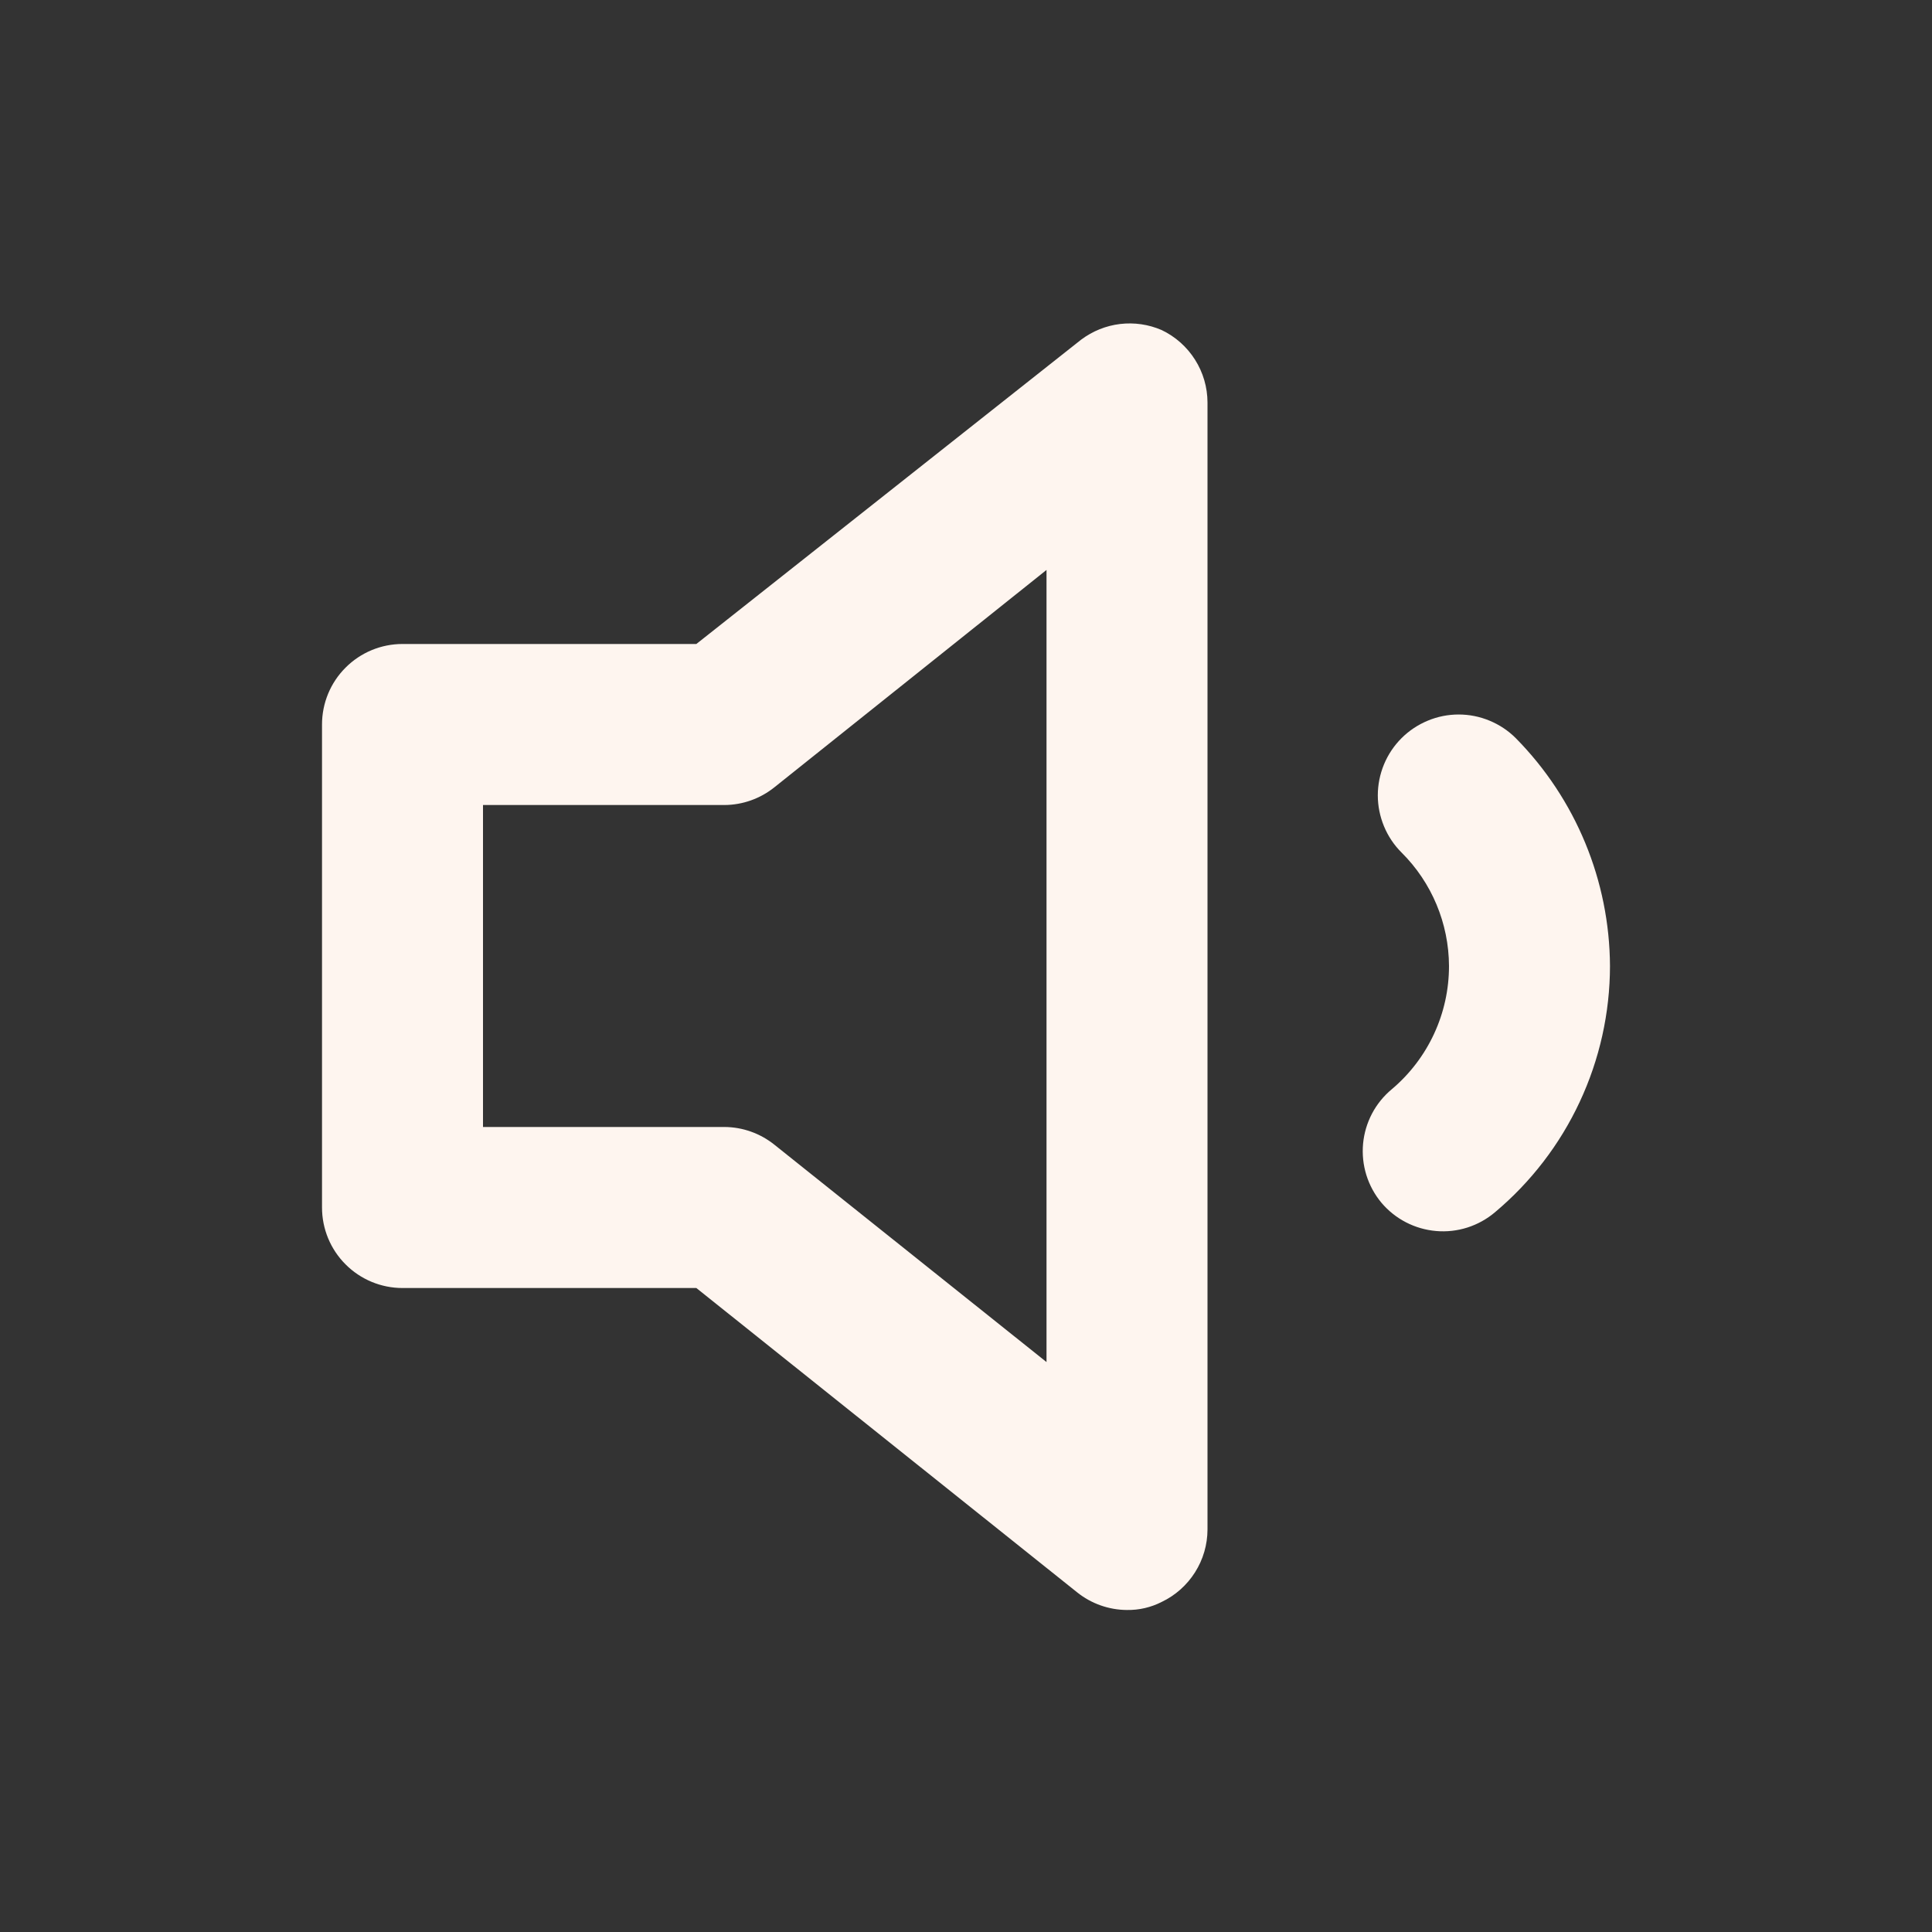 <svg width="40" height="40" viewBox="0 0 40 40" fill="none" xmlns="http://www.w3.org/2000/svg">
<rect x="0" y="0" width="40" height="40" fill="#333333" stroke="none"/>
<path d="M31.383 15.283C31.228 15.128 31.044 15.005 30.84 14.921C30.637 14.836 30.42 14.793 30.2 14.793C29.98 14.793 29.763 14.836 29.56 14.921C29.357 15.005 29.172 15.128 29.017 15.283C28.861 15.439 28.738 15.623 28.654 15.826C28.57 16.029 28.526 16.247 28.526 16.467C28.526 16.686 28.57 16.904 28.654 17.107C28.738 17.31 28.861 17.495 29.017 17.65C29.643 18.272 29.996 19.117 30 20C30 20.486 29.895 20.965 29.69 21.406C29.486 21.846 29.188 22.237 28.817 22.55C28.648 22.69 28.508 22.862 28.406 23.056C28.304 23.25 28.241 23.462 28.221 23.68C28.201 23.898 28.224 24.118 28.289 24.328C28.354 24.537 28.46 24.732 28.6 24.9C28.741 25.067 28.914 25.206 29.108 25.306C29.303 25.407 29.515 25.468 29.734 25.487C29.952 25.506 30.172 25.481 30.38 25.415C30.589 25.348 30.783 25.241 30.95 25.1C31.695 24.475 32.295 23.695 32.706 22.814C33.118 21.933 33.332 20.972 33.333 20C33.324 18.233 32.624 16.541 31.383 15.283V15.283ZM24.05 6.833C23.779 6.716 23.483 6.673 23.19 6.708C22.897 6.743 22.619 6.856 22.383 7.033L14.417 13.333H8.333C7.891 13.333 7.467 13.509 7.155 13.822C6.842 14.134 6.667 14.558 6.667 15V25C6.667 25.442 6.842 25.866 7.155 26.178C7.467 26.491 7.891 26.667 8.333 26.667H14.417L22.3 32.967C22.593 33.202 22.957 33.331 23.333 33.333C23.582 33.337 23.828 33.28 24.05 33.167C24.334 33.032 24.573 32.819 24.741 32.554C24.91 32.288 24.999 31.981 25 31.667V8.333C24.999 8.019 24.91 7.712 24.741 7.446C24.573 7.181 24.334 6.968 24.05 6.833V6.833ZM21.667 28.2L16.033 23.7C15.74 23.465 15.376 23.335 15 23.333H10V16.667H15C15.376 16.665 15.74 16.535 16.033 16.3L21.667 11.8V28.2Z" fill="#FEF5EF"/>
</svg>
